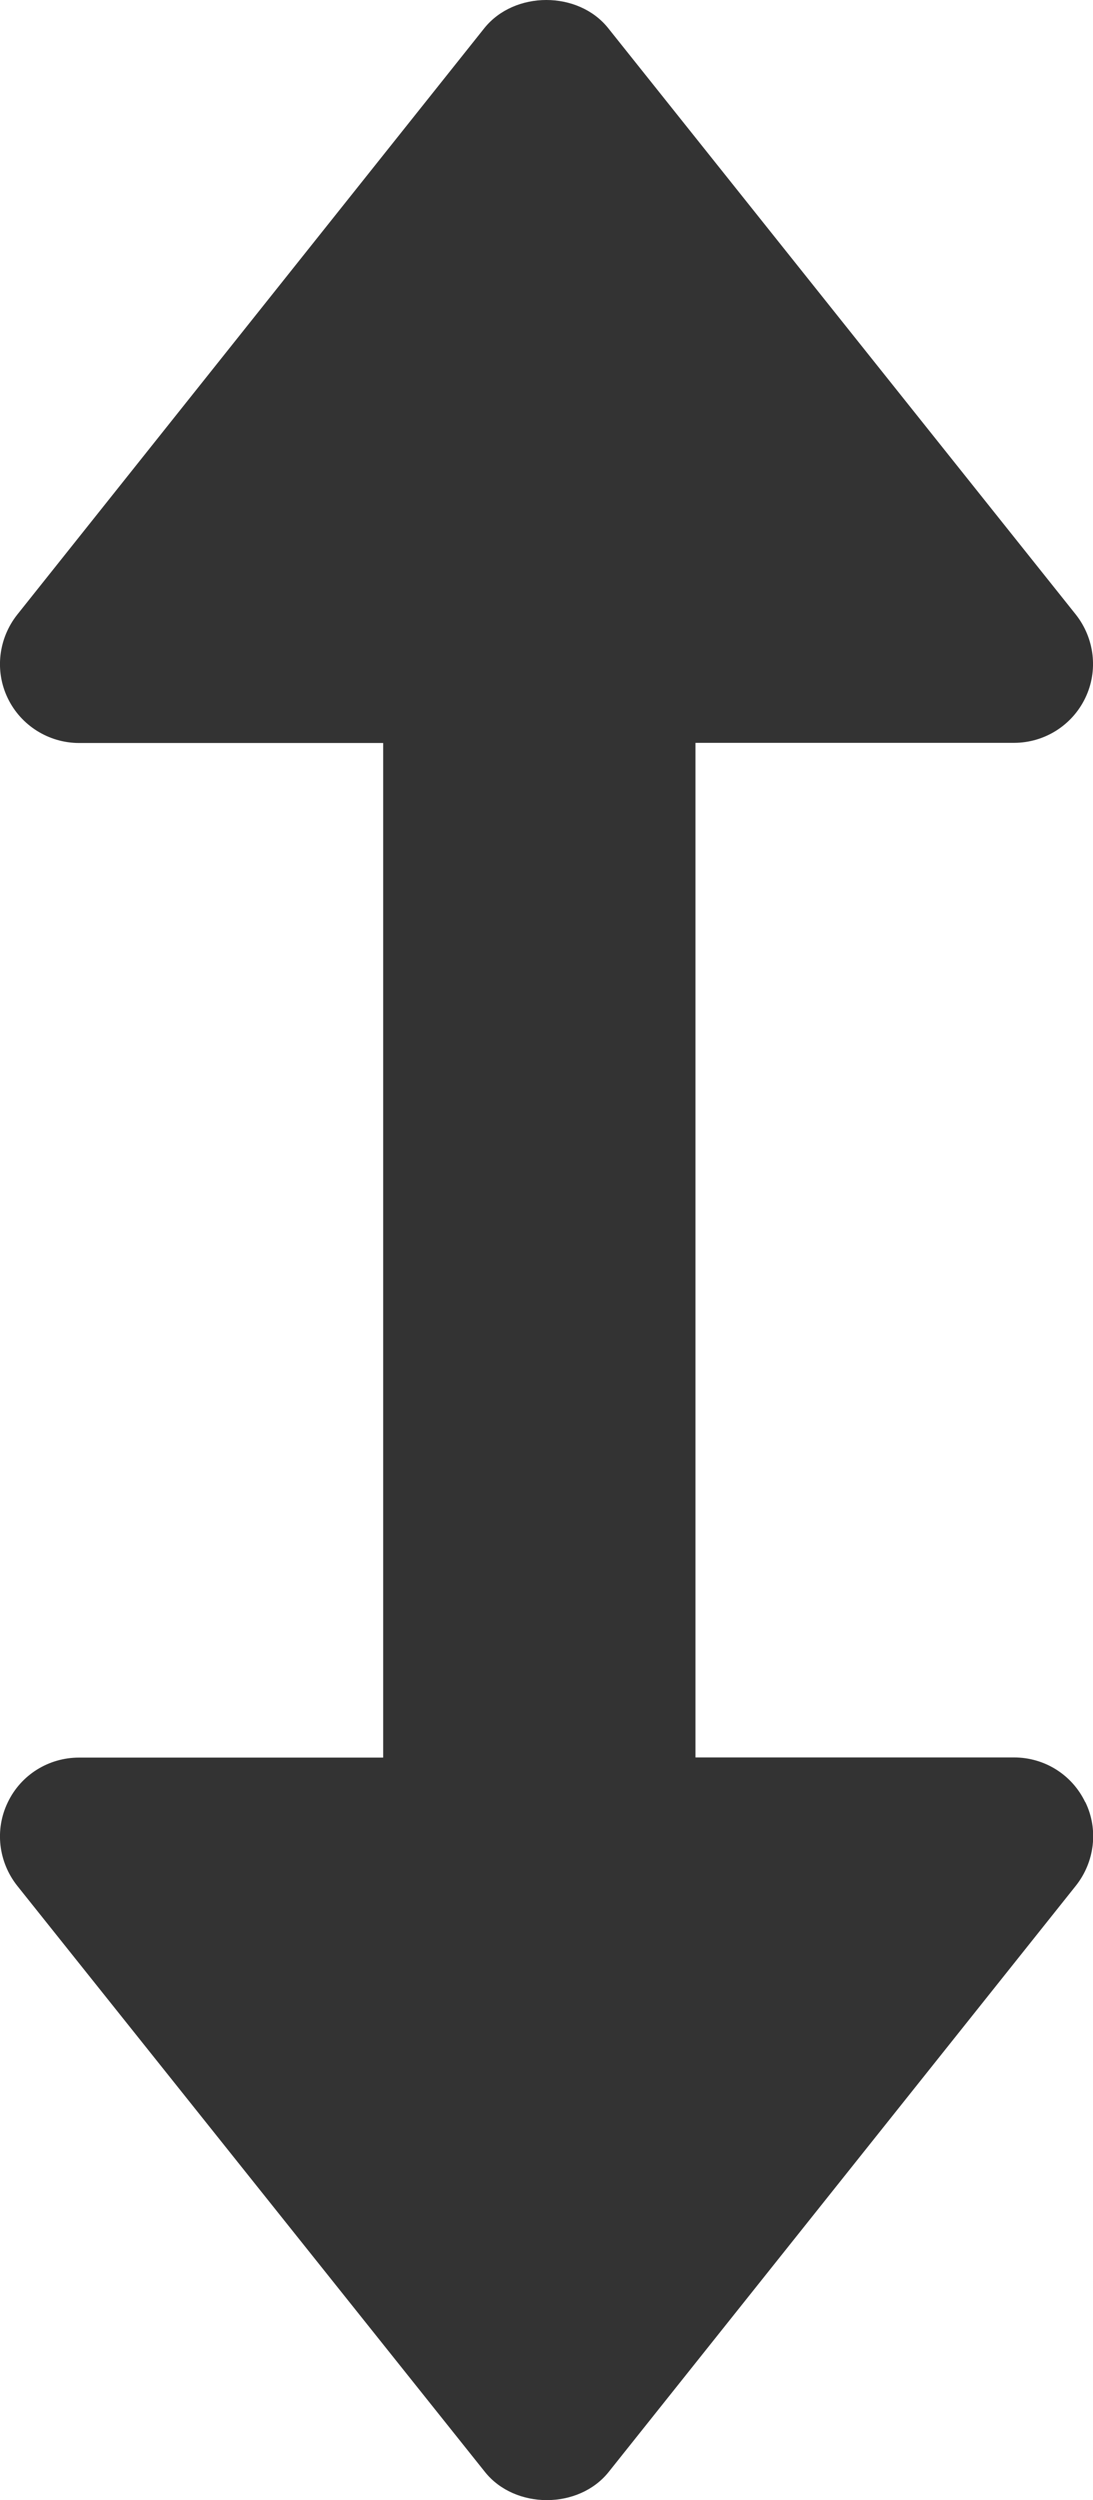 <svg width="7" height="16" viewBox="0 0 7 16" xmlns="http://www.w3.org/2000/svg"><path d="M6.95 11.533c-.084-.175-.26-.286-.456-.286h-2.04V4.754h2.04c.195 0 .372-.112.456-.286.085-.175.06-.383-.06-.535L3.895.18c-.192-.24-.6-.24-.793 0L.11 3.934c-.12.152-.145.36-.06.535.084.174.262.286.457.286h1.947v6.493H.506c-.194 0-.372.11-.456.286-.085.175-.06.382.06.534l2.996 3.752c.192.24.6.24.792 0l2.993-3.753c.12-.152.145-.36.06-.534" fill="#333" fill-rule="evenodd"/></svg>
